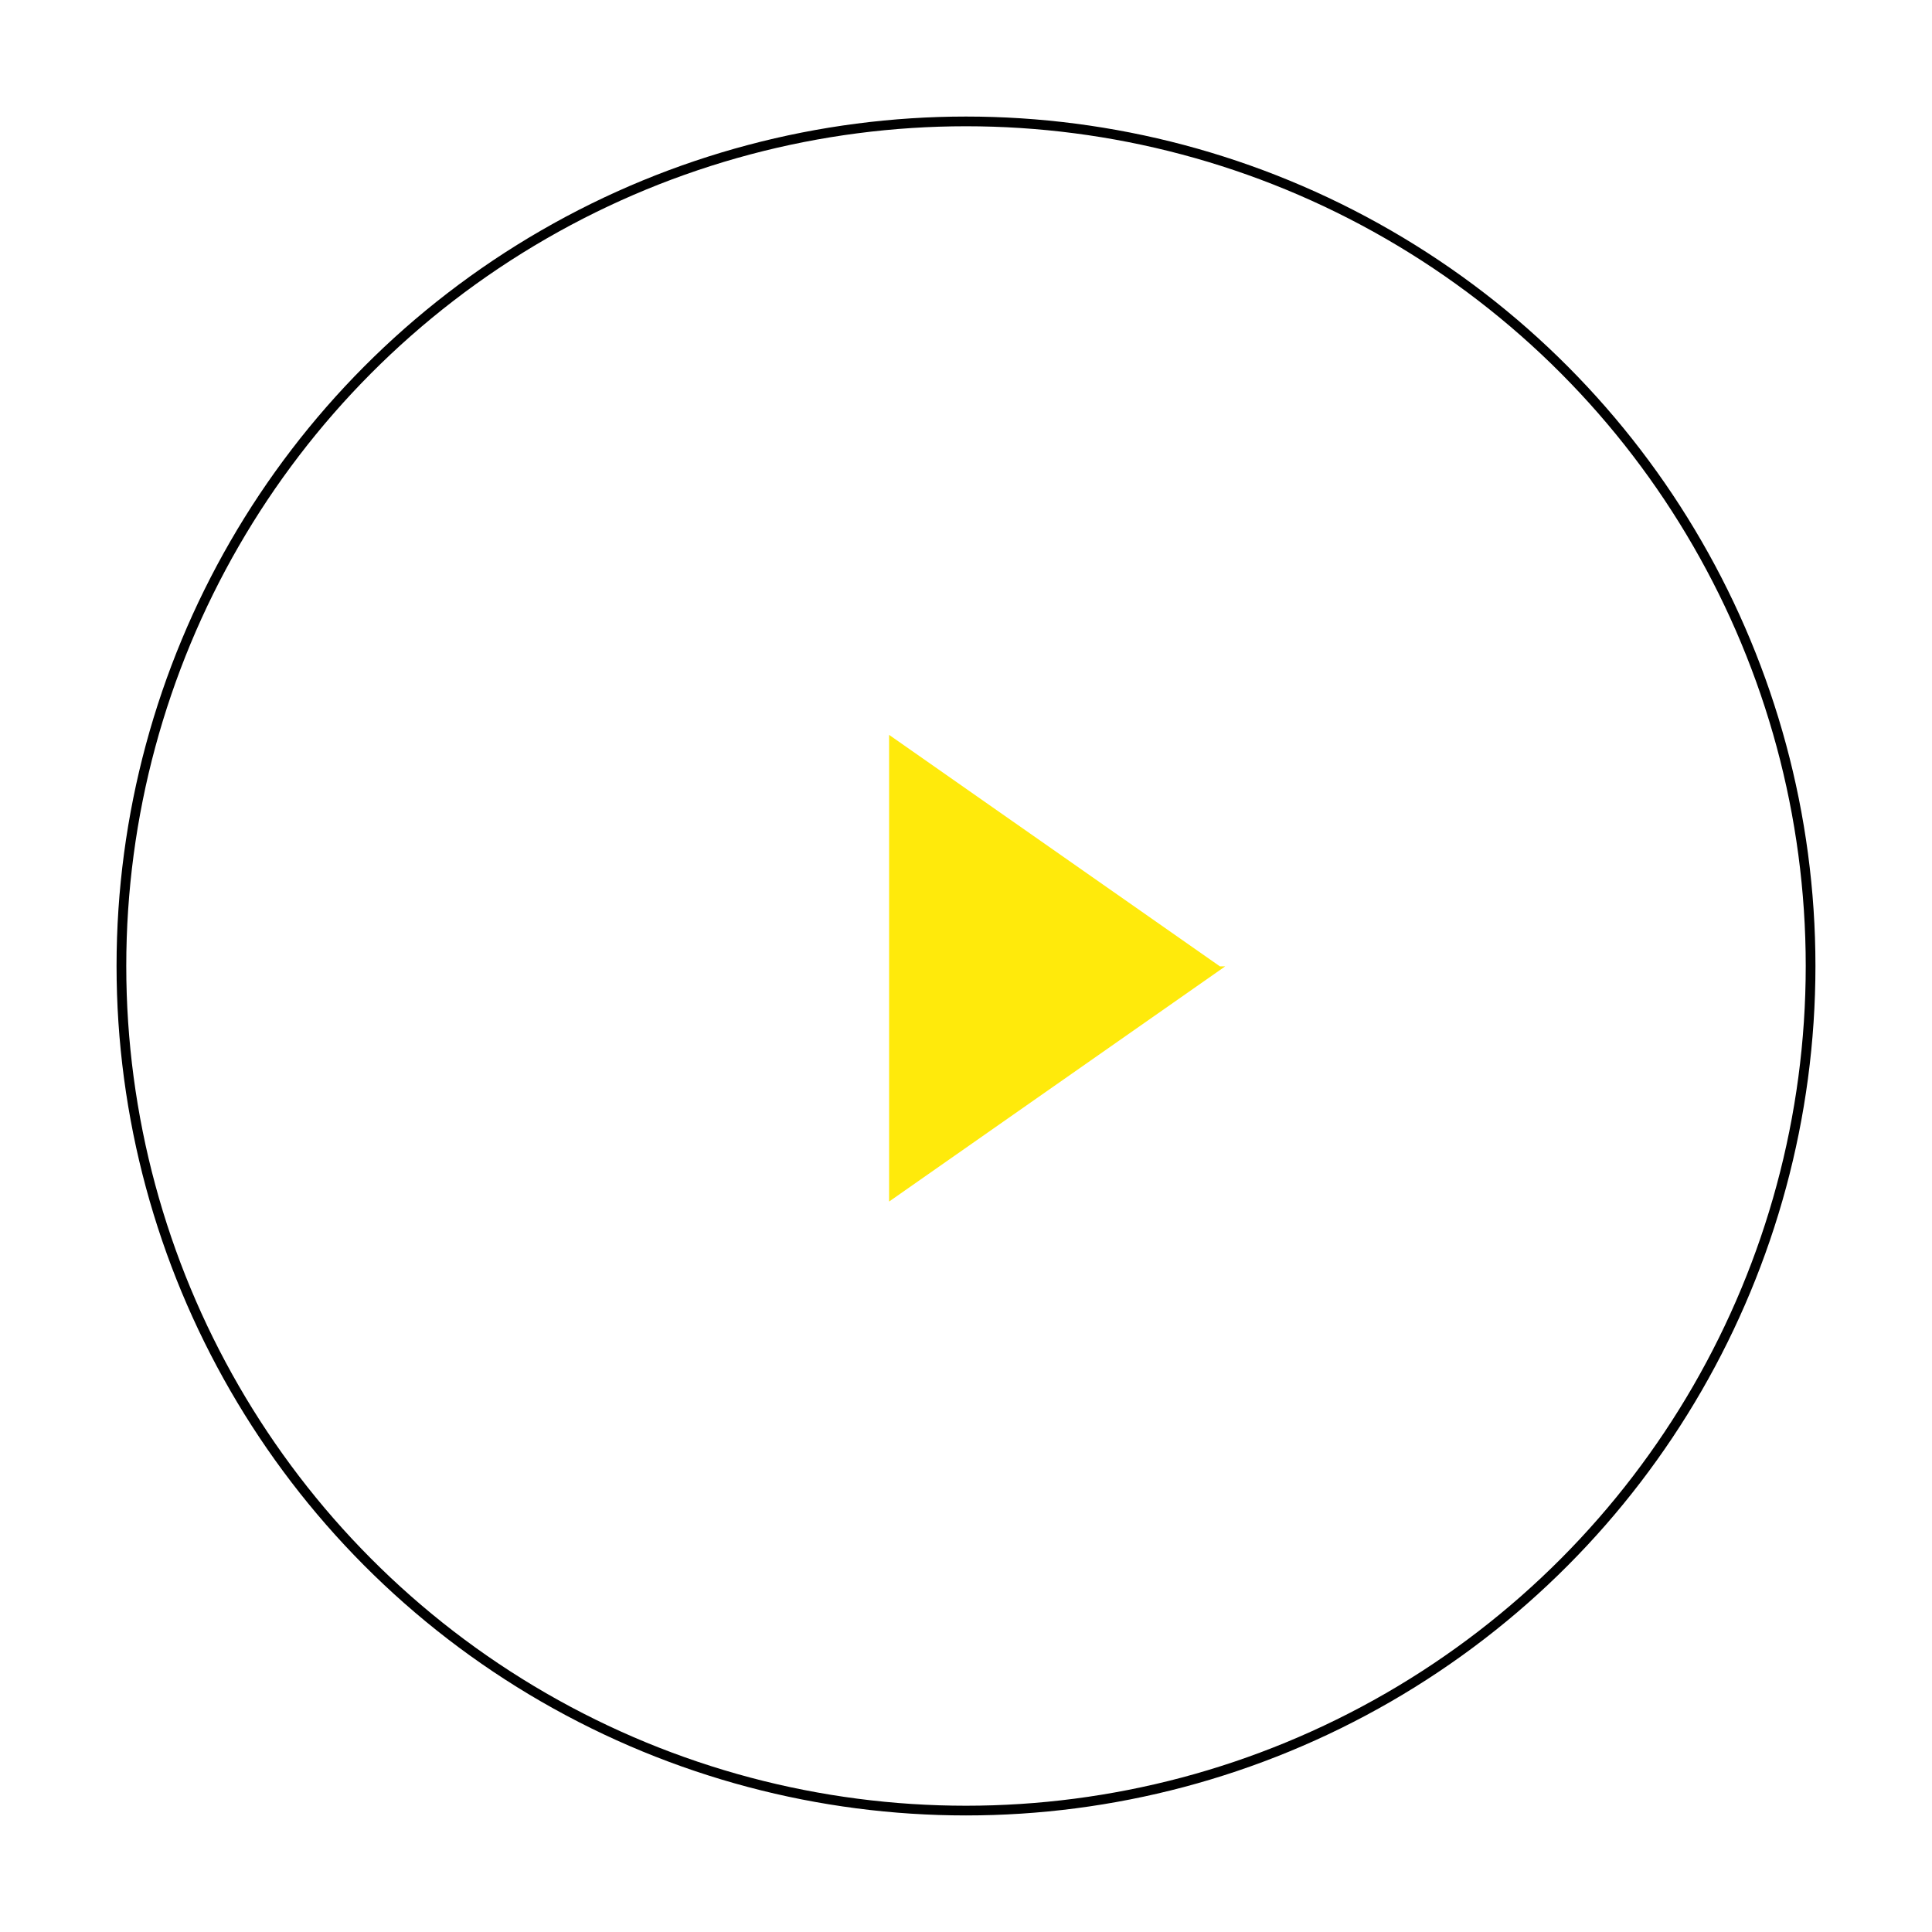 <?xml version="1.0" encoding="utf-8"?>
<!-- Generator: Adobe Illustrator 16.0.0, SVG Export Plug-In . SVG Version: 6.00 Build 0)  -->
<!DOCTYPE svg PUBLIC "-//W3C//DTD SVG 1.1//EN" "http://www.w3.org/Graphics/SVG/1.1/DTD/svg11.dtd">
<svg version="1.1" id="Layer_1" xmlns="http://www.w3.org/2000/svg" xmlns:xlink="http://www.w3.org/1999/xlink" x="0px" y="0px"
	 width="500px" height="500px" viewBox="0 0 500 500" enable-background="new 0 0 500 500" xml:space="preserve">
<circle fill="none" stroke="#000000" stroke-width="2.513" stroke-miterlimit="10" cx="250" cy="249.999" r="218.579"/>
<g>
	<line fill="#FFEA0B" x1="230.097" y1="189.04" x2="230.097" y2="310.961"/>
	<polyline fill="#FFEA0B" points="315.711,250.091 230.097,190.183 230.097,310.961 317.087,250.091 	"/>
</g>
</svg>

